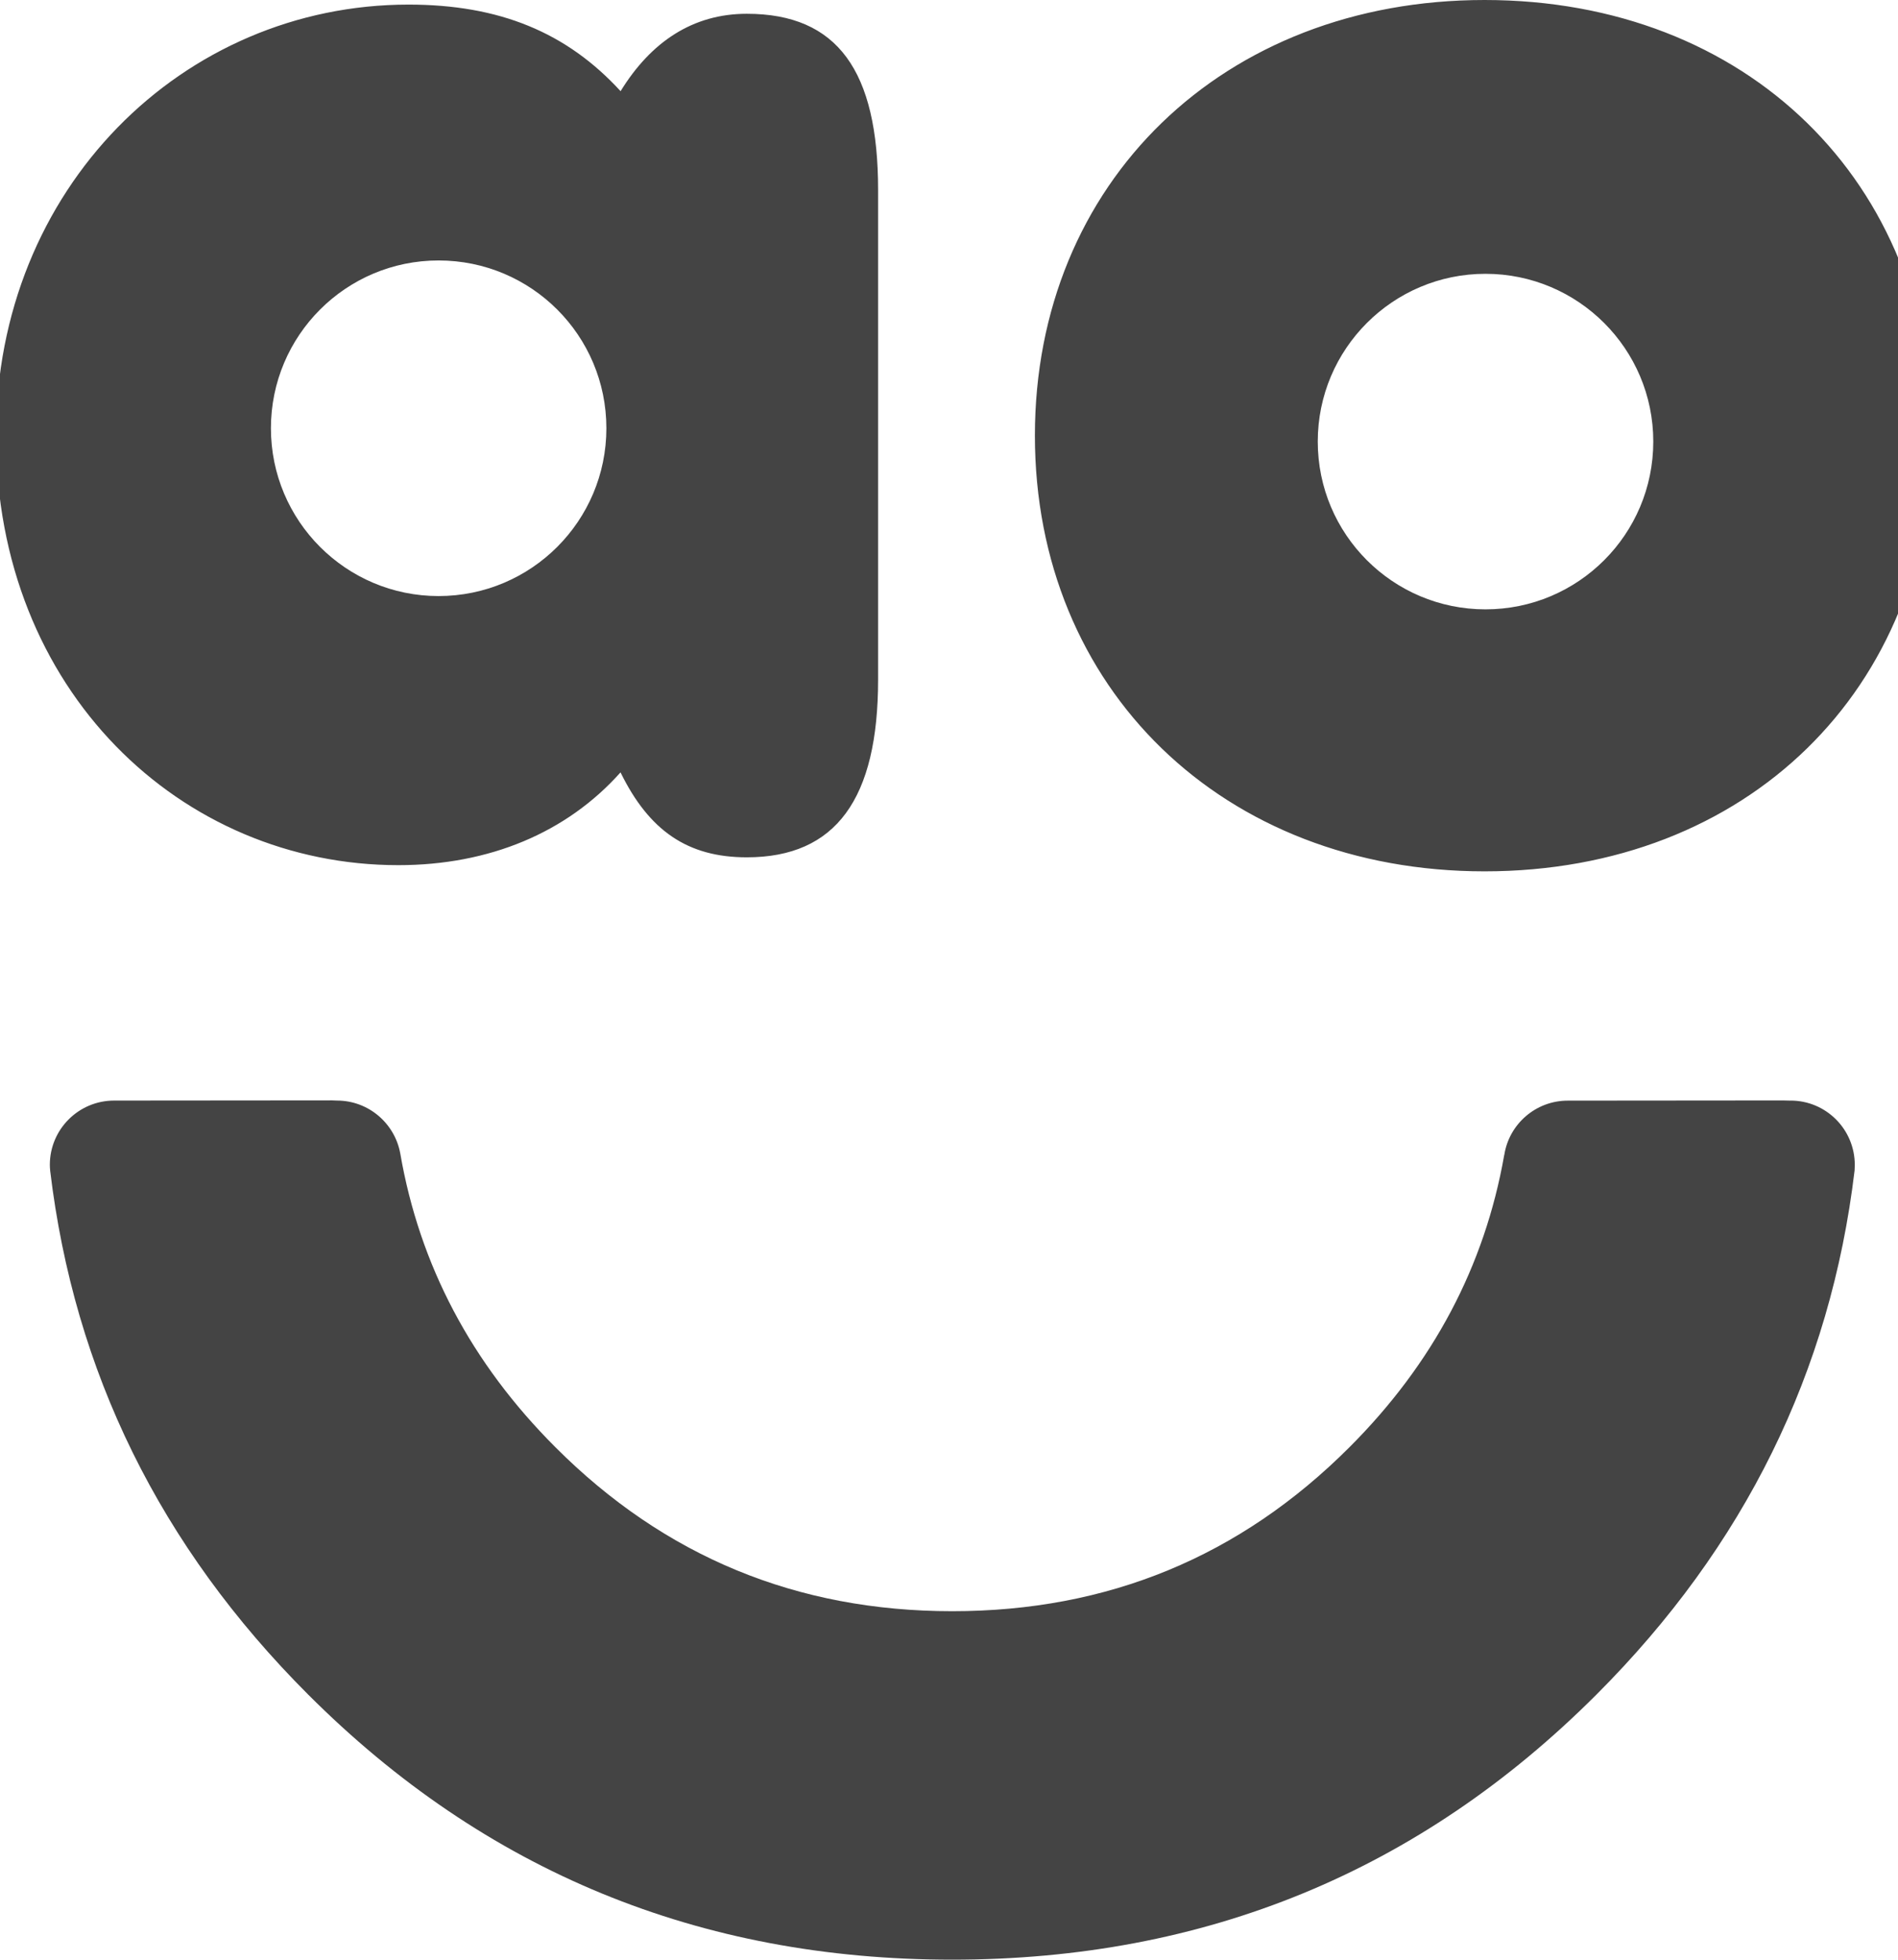 <!-- Generated by IcoMoon.io -->
<svg version="1.1" xmlns="http://www.w3.org/2000/svg" width="31" height="32" viewBox="0 0 31 32">
<path fill="#444" d="M12.198 0.225c-0.88 0-1.566 0.457-2.062 1.264-0.879-0.959-1.978-1.414-3.463-1.414-3.686 0-6.738 3.002-6.738 7.037 0 4.164 3.024 7.015 6.571 7.015 1.486 0 2.751-0.531 3.629-1.515 0.468 0.956 1.1 1.387 2.062 1.387 1.458 0 2.145-0.957 2.145-2.902v-7.995c0-1.941-0.66-2.877-2.145-2.877zM7.163 9.733c-1.512 0-2.738-1.228-2.738-2.74 0-1.515 1.227-2.74 2.738-2.74 1.515 0 2.741 1.225 2.741 2.74 0 1.512-1.226 2.74-2.741 2.74zM24.247 0c-4.264 0-7.344 2.977-7.344 7.113 0 4.137 3.080 7.115 7.344 7.115 4.29 0 7.314-2.978 7.314-7.115s-3.023-7.113-7.314-7.113zM24.262 9.95c-1.513 0-2.739-1.226-2.739-2.74 0-1.512 1.227-2.739 2.739-2.739 1.514 0 2.741 1.227 2.741 2.739-0 1.514-1.226 2.74-2.741 2.74zM29.247 17.972l-0.131-0.003-3.51 0.003c-0.523 0-0.958 0.384-1.036 0.885l-0.002 0.005c-0.319 1.812-1.16 3.403-2.528 4.77-1.786 1.786-3.945 2.677-6.487 2.677-2.536 0-4.697-0.891-6.481-2.677-1.376-1.375-2.22-2.977-2.535-4.8-0.090-0.489-0.518-0.861-1.033-0.861l-0.082-0.003-3.558 0.003c-0.58 0-1.050 0.47-1.050 1.049 0 0.030 0.002 0.061 0.005 0.090v0.004c0.393 3.287 1.797 6.139 4.214 8.556 2.887 2.887 6.393 4.329 10.519 4.329 4.129 0 7.637-1.442 10.523-4.329 2.418-2.418 3.824-5.272 4.216-8.559l0-0c0.002-0.030 0.003-0.060 0.003-0.090 0-0.58-0.469-1.050-1.049-1.050z"></path>
</svg>
